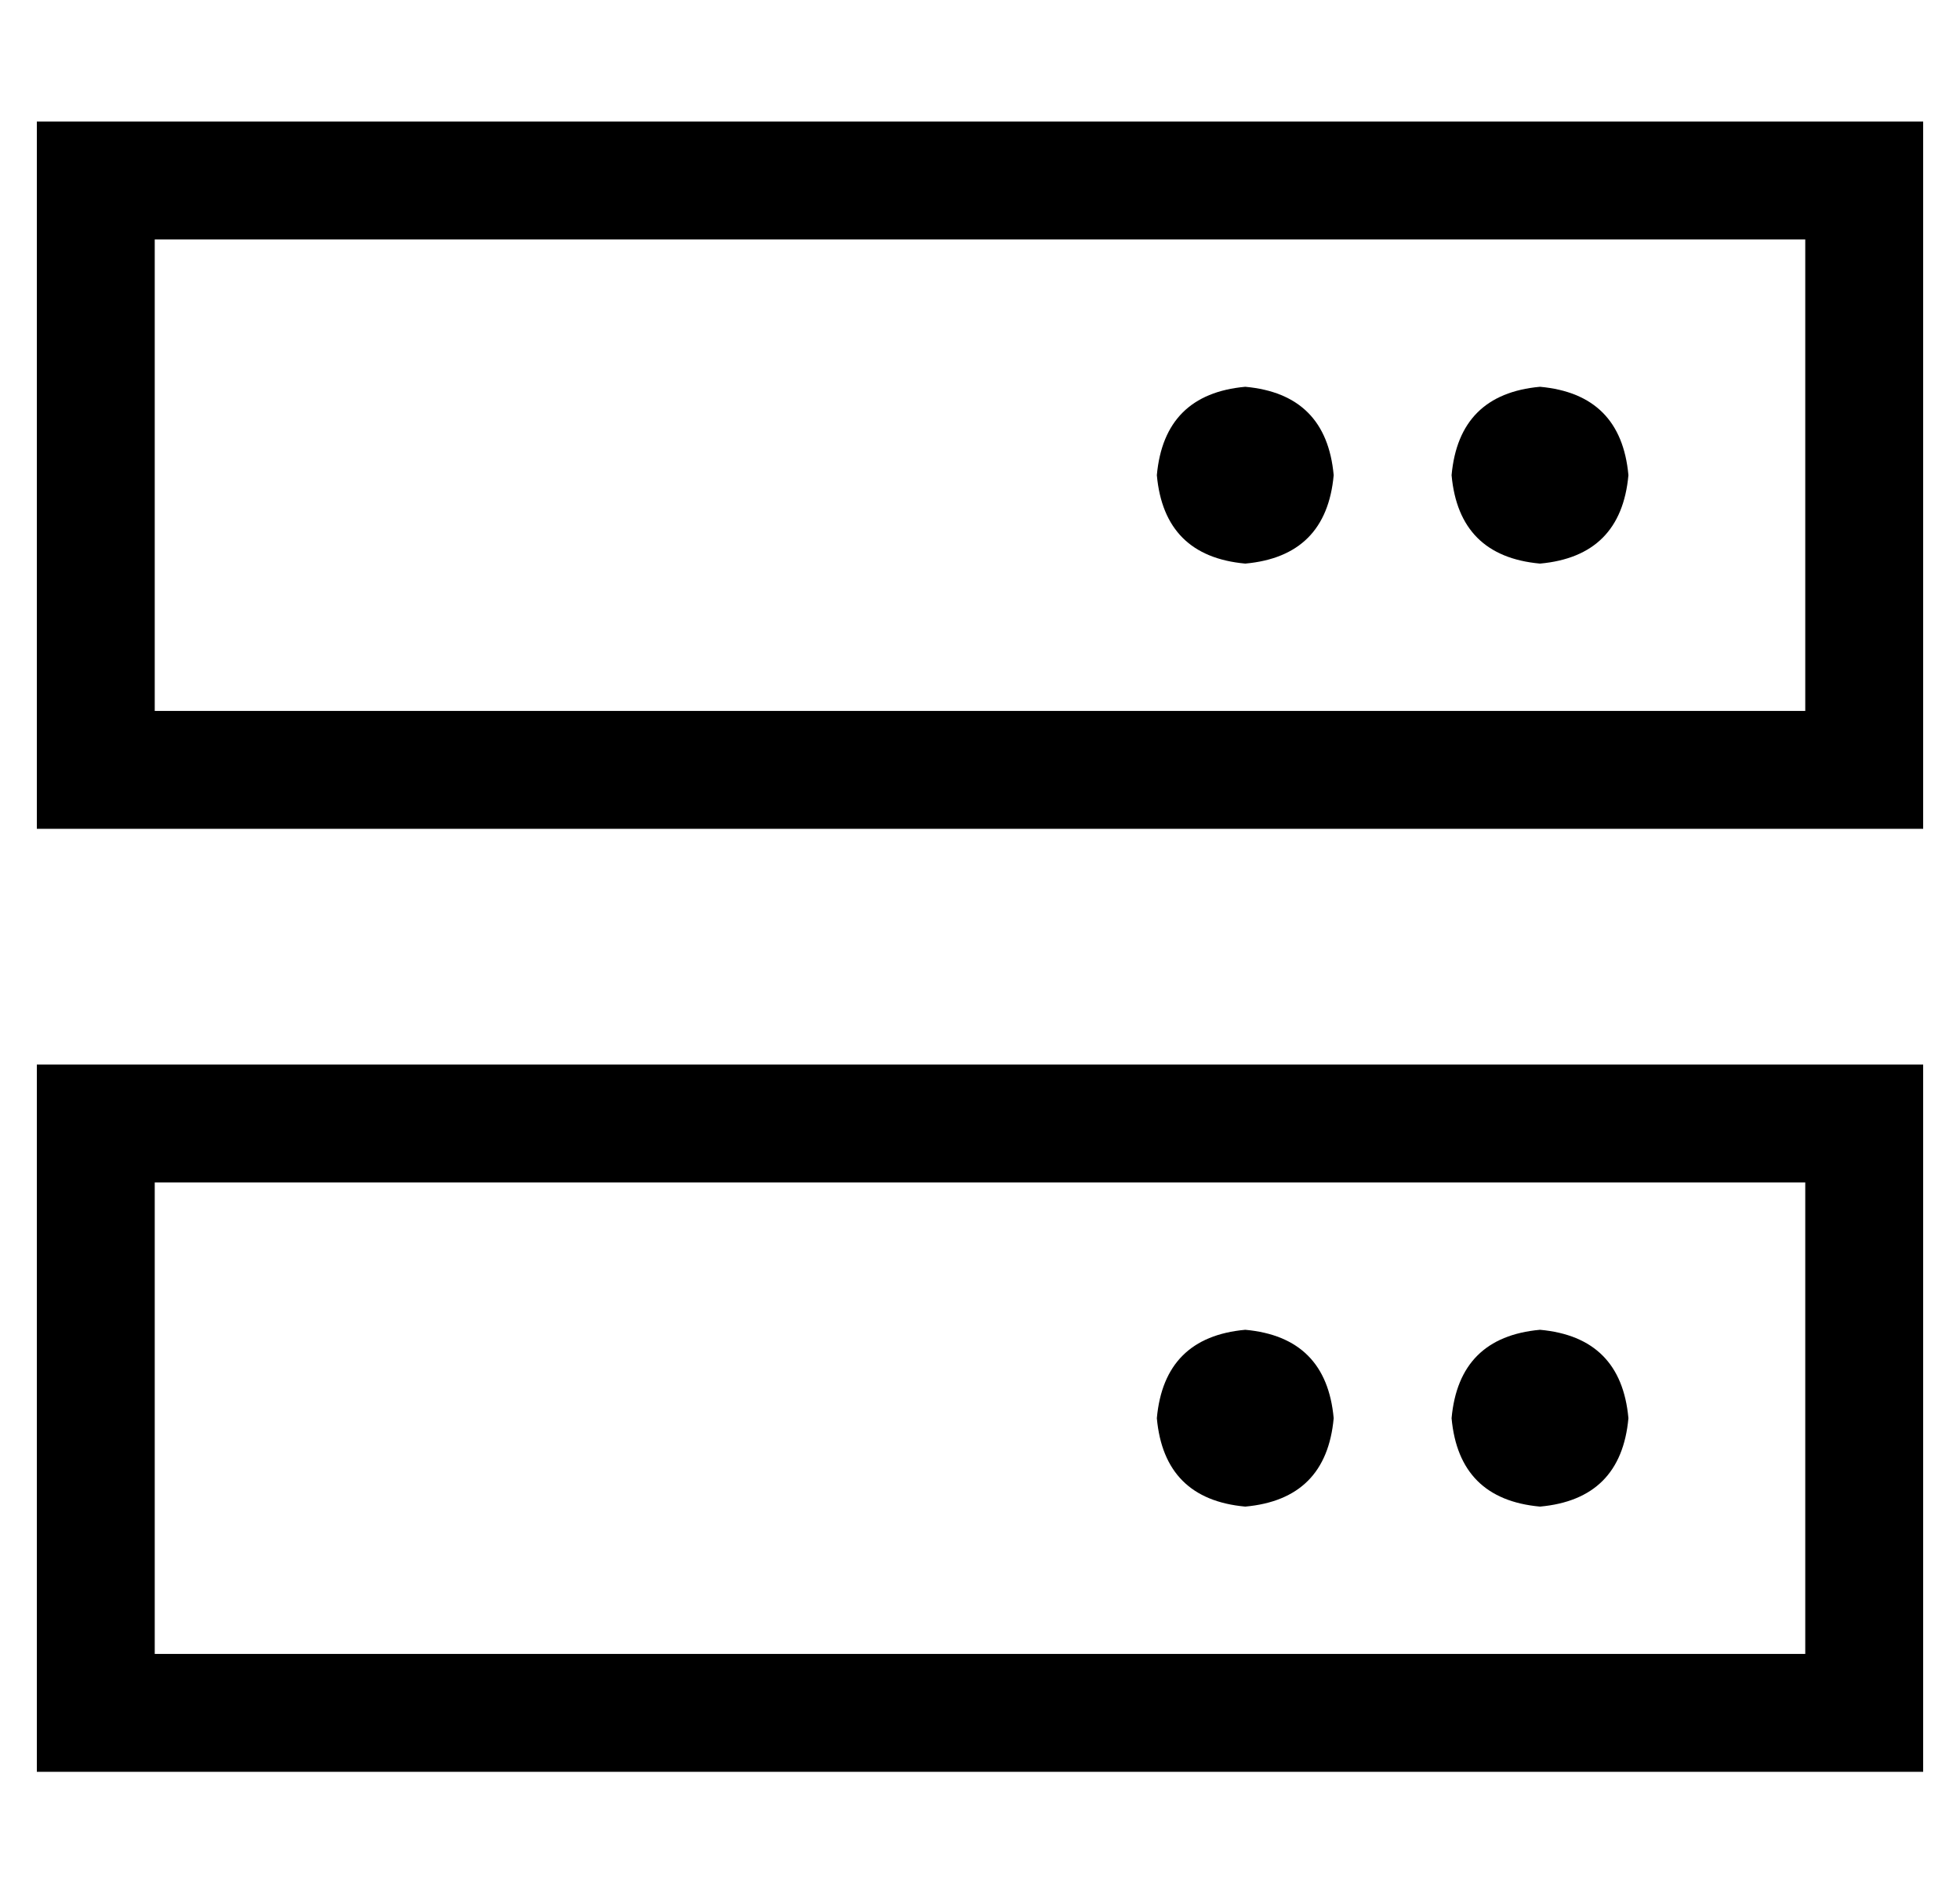 <?xml version="1.0" standalone="no"?>
<!DOCTYPE svg PUBLIC "-//W3C//DTD SVG 1.1//EN" "http://www.w3.org/Graphics/SVG/1.1/DTD/svg11.dtd" >
<svg xmlns="http://www.w3.org/2000/svg" xmlns:xlink="http://www.w3.org/1999/xlink" version="1.1" viewBox="-10 -40 532 512">
   <path fill="currentColor"
d="M32 25v128v-128v128h448v0v-128v0h-448v0zM0 -7h32h-32h512v32v0v128v0v32v0h-32h-480v-32v0v-128v0v-32v0zM32 281v128v-128v128h448v0v-128v0h-448v0zM0 249h32h-32h512v32v0v128v0v32v0h-32h-480v-32v0v-128v0v-32v0zM304 345q2 -22 24 -24q22 2 24 24q-2 22 -24 24
q-22 -2 -24 -24v0zM328 65q22 2 24 24q-2 22 -24 24q-22 -2 -24 -24q2 -22 24 -24v0zM384 345q2 -22 24 -24q22 2 24 24q-2 22 -24 24q-22 -2 -24 -24v0zM408 65q22 2 24 24q-2 22 -24 24q-22 -2 -24 -24q2 -22 24 -24v0z" />
</svg>
